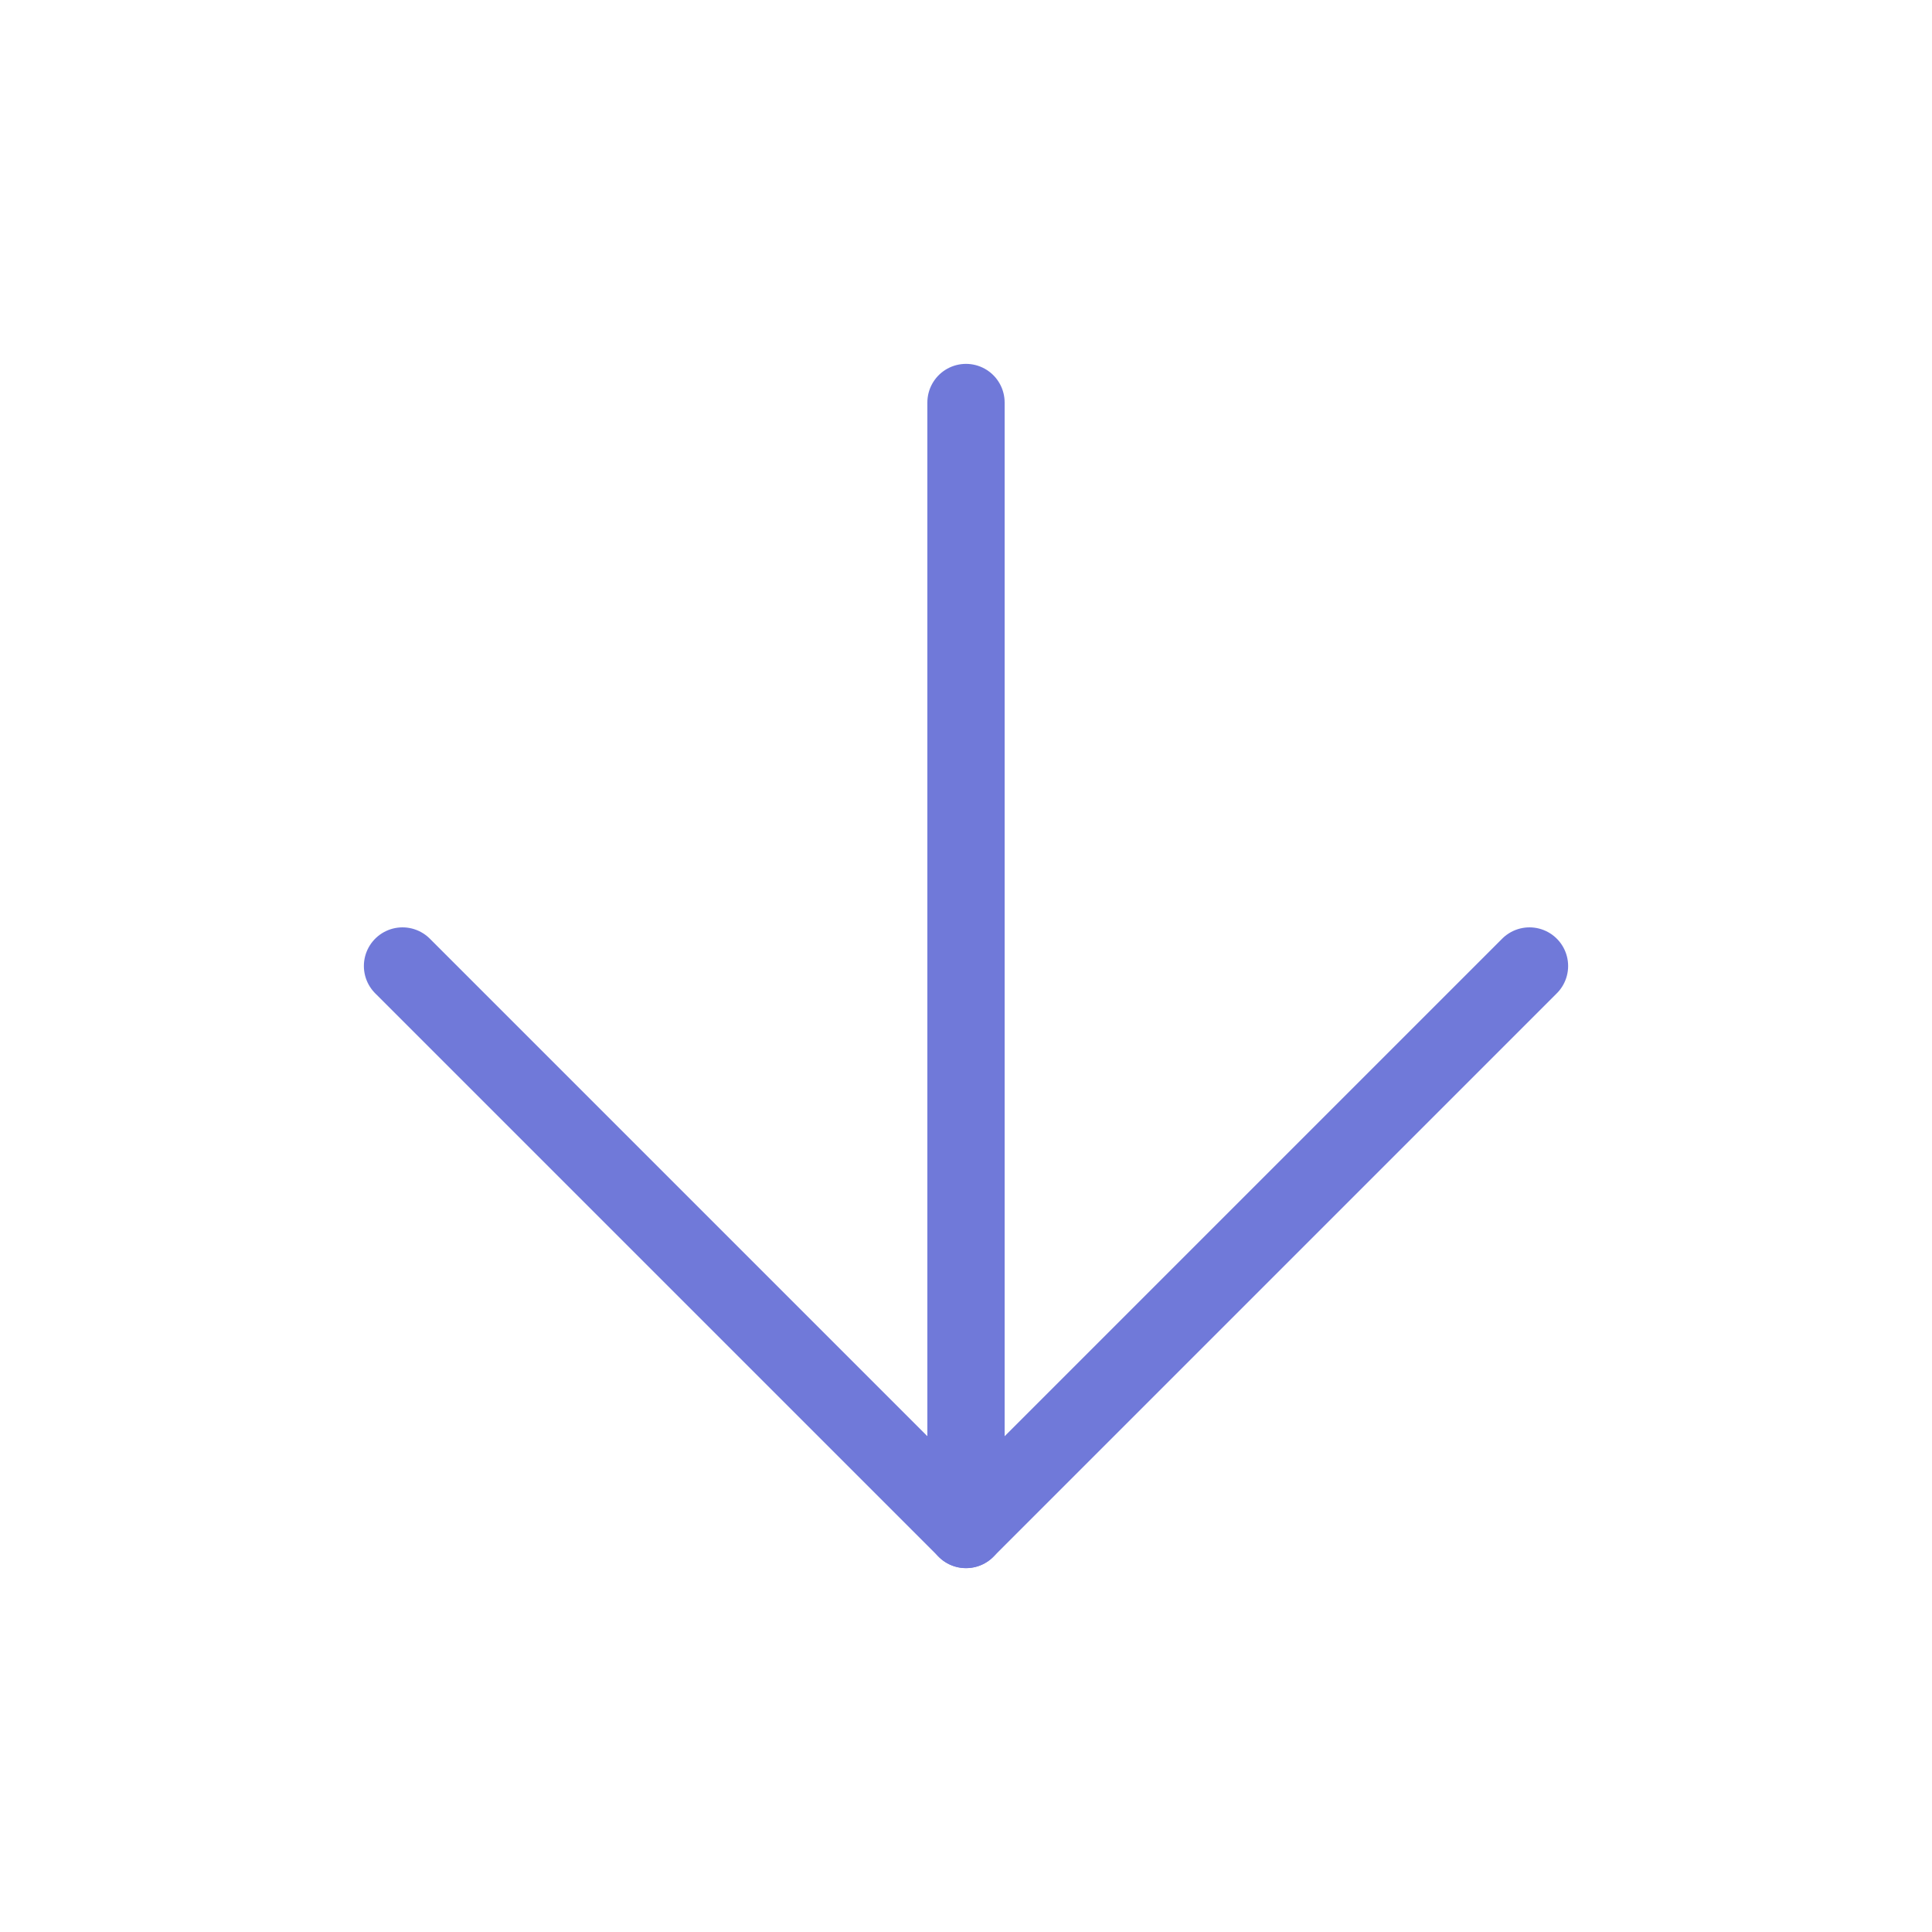 <svg width="50" height="50" viewBox="0 0 50 50" fill="none" xmlns="http://www.w3.org/2000/svg">
<path d="M25 10.417L25 39.583" stroke="#7079D9" stroke-width="2" stroke-linecap="round" stroke-linejoin="round"/>
<path d="M10.417 25L25 39.583L39.583 25" stroke="#7079D9" stroke-width="2" stroke-linecap="round" stroke-linejoin="round"/>
</svg>
